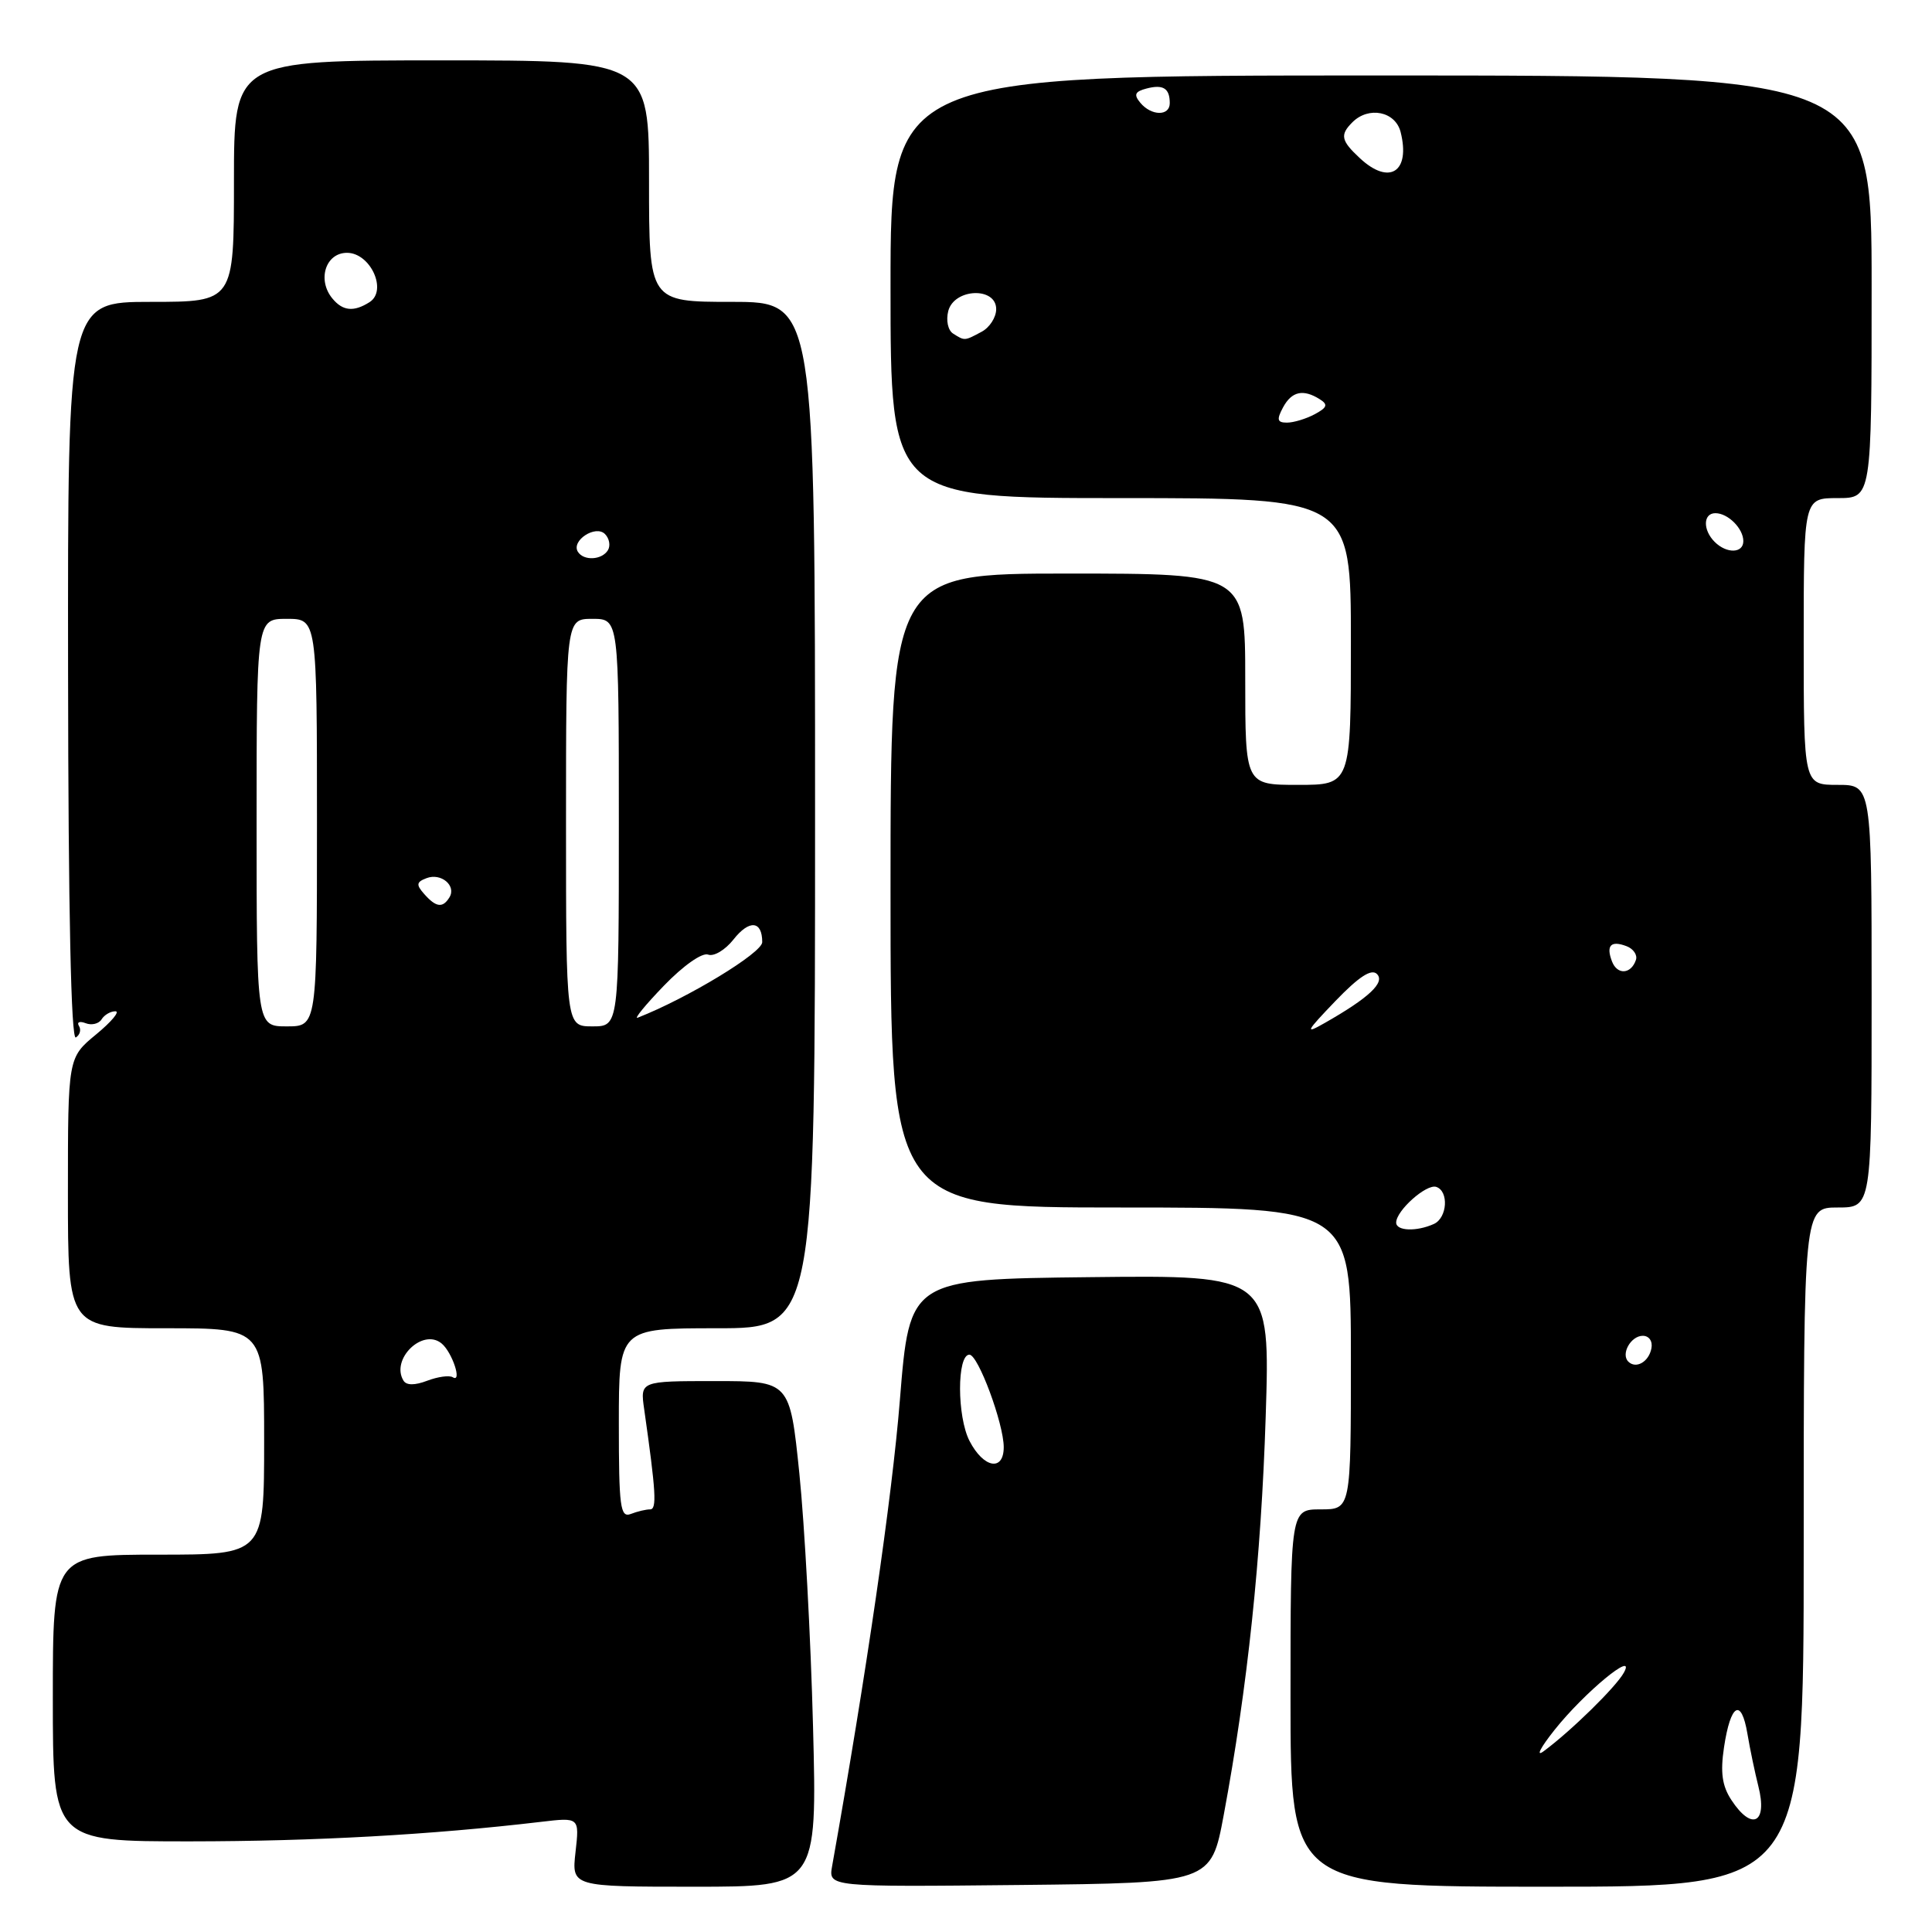 <?xml version="1.0" encoding="UTF-8" standalone="no"?>
<!DOCTYPE svg PUBLIC "-//W3C//DTD SVG 1.1//EN" "http://www.w3.org/Graphics/SVG/1.1/DTD/svg11.dtd" >
<svg xmlns="http://www.w3.org/2000/svg" xmlns:xlink="http://www.w3.org/1999/xlink" version="1.1" viewBox="0 0 256 256">
 <g >
 <path fill="currentColor"
d=" M 107.73 228.75 C 107.43 217.06 106.61 201.99 105.92 195.25 C 104.66 183.00 104.66 183.00 94.74 183.00 C 84.82 183.00 84.82 183.00 85.36 186.75 C 86.92 197.72 87.06 200.00 86.14 200.00 C 85.60 200.00 84.45 200.27 83.58 200.61 C 82.19 201.14 82.00 199.69 82.00 188.61 C 82.00 176.00 82.00 176.00 95.00 176.00 C 108.00 176.00 108.00 176.00 108.00 108.00 C 108.00 40.00 108.00 40.00 97.00 40.00 C 86.00 40.00 86.00 40.00 86.00 24.00 C 86.00 8.00 86.00 8.00 58.50 8.00 C 31.00 8.00 31.00 8.00 31.00 24.00 C 31.00 40.00 31.00 40.00 19.98 40.00 C 8.97 40.00 8.97 40.00 9.02 89.04 C 9.05 120.80 9.42 137.86 10.05 137.47 C 10.59 137.13 10.78 136.45 10.46 135.94 C 10.15 135.44 10.55 135.27 11.35 135.58 C 12.14 135.89 13.09 135.66 13.46 135.07 C 13.82 134.48 14.64 134.00 15.29 134.00 C 15.93 134.00 14.78 135.38 12.73 137.07 C 9.00 140.15 9.00 140.15 9.00 158.07 C 9.00 176.00 9.00 176.00 22.00 176.00 C 35.00 176.00 35.00 176.00 35.00 191.00 C 35.00 206.00 35.00 206.00 21.00 206.00 C 7.00 206.00 7.00 206.00 7.00 225.00 C 7.00 244.00 7.00 244.00 25.25 243.99 C 41.69 243.98 57.14 243.12 71.64 241.41 C 76.78 240.80 76.78 240.80 76.26 245.40 C 75.74 250.00 75.74 250.00 92.01 250.00 C 108.28 250.00 108.28 250.00 107.73 228.75 Z  M 162.15 240.50 C 165.31 223.52 167.11 206.48 167.71 187.73 C 168.31 168.96 168.31 168.96 144.42 169.23 C 120.53 169.50 120.53 169.50 119.24 185.50 C 118.21 198.36 114.78 221.89 110.26 247.27 C 109.77 250.03 109.77 250.03 135.12 249.77 C 160.47 249.50 160.47 249.50 162.15 240.50 Z  M 239.00 205.00 C 239.00 160.00 239.00 160.00 243.50 160.00 C 248.00 160.00 248.00 160.00 248.00 132.00 C 248.00 104.00 248.00 104.00 243.50 104.00 C 239.00 104.00 239.00 104.00 239.00 85.00 C 239.00 66.00 239.00 66.00 243.50 66.00 C 248.00 66.00 248.00 66.00 248.00 38.00 C 248.00 10.00 248.00 10.00 183.00 10.00 C 118.00 10.00 118.00 10.00 118.00 38.00 C 118.00 66.00 118.00 66.00 148.50 66.00 C 179.00 66.00 179.00 66.00 179.00 85.00 C 179.00 104.00 179.00 104.00 172.00 104.00 C 165.00 104.00 165.00 104.00 165.00 90.00 C 165.00 76.00 165.00 76.00 141.50 76.00 C 118.00 76.00 118.00 76.00 118.00 118.00 C 118.00 160.00 118.00 160.00 148.50 160.00 C 179.00 160.00 179.00 160.00 179.00 180.00 C 179.00 200.00 179.00 200.00 175.00 200.00 C 171.00 200.00 171.00 200.00 171.00 225.00 C 171.00 250.00 171.00 250.00 205.00 250.00 C 239.00 250.00 239.00 250.00 239.00 205.00 Z  M 53.47 182.95 C 51.72 180.12 56.01 175.93 58.52 178.02 C 59.93 179.19 61.28 183.29 59.99 182.49 C 59.54 182.21 58.02 182.42 56.62 182.95 C 54.97 183.58 53.86 183.58 53.47 182.95 Z  M 34.00 109.00 C 34.00 82.00 34.00 82.00 38.00 82.00 C 42.00 82.00 42.00 82.00 42.00 109.00 C 42.00 136.00 42.00 136.00 38.00 136.00 C 34.00 136.00 34.00 136.00 34.00 109.00 Z  M 75.00 109.00 C 75.00 82.00 75.00 82.00 78.50 82.00 C 82.00 82.00 82.00 82.00 82.00 109.00 C 82.00 136.00 82.00 136.00 78.50 136.00 C 75.00 136.00 75.00 136.00 75.00 109.00 Z  M 87.98 130.60 C 90.54 127.95 93.04 126.19 93.83 126.49 C 94.58 126.78 96.09 125.88 97.18 124.50 C 99.28 121.83 101.00 121.98 101.00 124.84 C 101.00 126.26 91.13 132.25 84.50 134.85 C 83.95 135.07 85.51 133.16 87.98 130.60 Z  M 56.20 118.45 C 55.12 117.23 55.17 116.87 56.52 116.36 C 58.44 115.62 60.51 117.36 59.55 118.91 C 58.66 120.36 57.77 120.23 56.20 118.45 Z  M 76.57 73.11 C 75.66 71.64 78.91 69.51 80.16 70.76 C 80.74 71.34 80.92 72.31 80.55 72.91 C 79.74 74.22 77.33 74.34 76.57 73.11 Z  M 44.05 39.56 C 42.00 37.09 43.14 33.50 45.98 33.50 C 49.09 33.50 51.38 38.51 48.96 40.04 C 46.88 41.36 45.42 41.22 44.05 39.56 Z  M 128.47 190.94 C 126.80 187.71 126.79 179.50 128.45 179.50 C 129.61 179.50 132.99 188.62 133.00 191.75 C 133.00 195.02 130.33 194.54 128.47 190.94 Z  M 229.41 238.50 C 228.19 236.64 227.94 234.86 228.44 231.53 C 229.31 225.75 230.73 224.92 231.54 229.72 C 231.89 231.80 232.55 234.93 232.99 236.68 C 234.24 241.60 232.14 242.67 229.41 238.50 Z  M 205.98 229.23 C 209.91 224.28 216.87 218.53 215.18 221.62 C 214.15 223.51 208.17 229.37 204.54 232.05 C 203.46 232.85 204.11 231.58 205.98 229.23 Z  M 215.76 180.42 C 214.74 179.41 216.10 177.00 217.68 177.00 C 218.51 177.00 219.01 177.72 218.82 178.67 C 218.48 180.46 216.77 181.43 215.76 180.42 Z  M 185.00 162.00 C 185.00 160.41 189.01 156.84 190.31 157.27 C 192.00 157.83 191.78 161.37 190.00 162.18 C 187.71 163.22 185.00 163.12 185.00 162.00 Z  M 176.95 132.64 C 180.06 129.41 181.72 128.33 182.45 129.06 C 183.57 130.17 181.40 132.21 175.57 135.53 C 172.84 137.09 172.99 136.77 176.95 132.64 Z  M 213.60 127.40 C 212.78 125.27 213.45 124.58 215.54 125.38 C 216.43 125.72 216.99 126.54 216.77 127.19 C 216.13 129.10 214.30 129.22 213.60 127.40 Z  M 227.20 71.80 C 225.61 70.21 225.67 68.00 227.30 68.00 C 228.97 68.00 231.00 70.03 231.00 71.70 C 231.00 73.33 228.79 73.39 227.20 71.80 Z  M 170.00 54.00 C 171.15 51.85 172.68 51.51 174.89 52.91 C 176.00 53.61 175.86 54.00 174.20 54.89 C 173.06 55.50 171.41 56.00 170.53 56.00 C 169.24 56.00 169.14 55.61 170.00 54.00 Z  M 126.29 44.20 C 125.61 43.77 125.33 42.46 125.65 41.21 C 126.44 38.20 132.00 37.98 132.00 40.96 C 132.00 42.05 131.13 43.40 130.07 43.96 C 127.78 45.19 127.84 45.18 126.29 44.20 Z  M 180.19 20.96 C 177.68 18.63 177.53 17.87 179.20 16.20 C 181.36 14.04 184.90 14.76 185.59 17.50 C 186.92 22.79 184.09 24.60 180.19 20.96 Z  M 151.10 13.62 C 150.20 12.54 150.38 12.13 151.92 11.73 C 154.13 11.15 155.00 11.70 155.00 13.67 C 155.00 15.41 152.56 15.38 151.10 13.62 Z "/>
</g>
</svg>